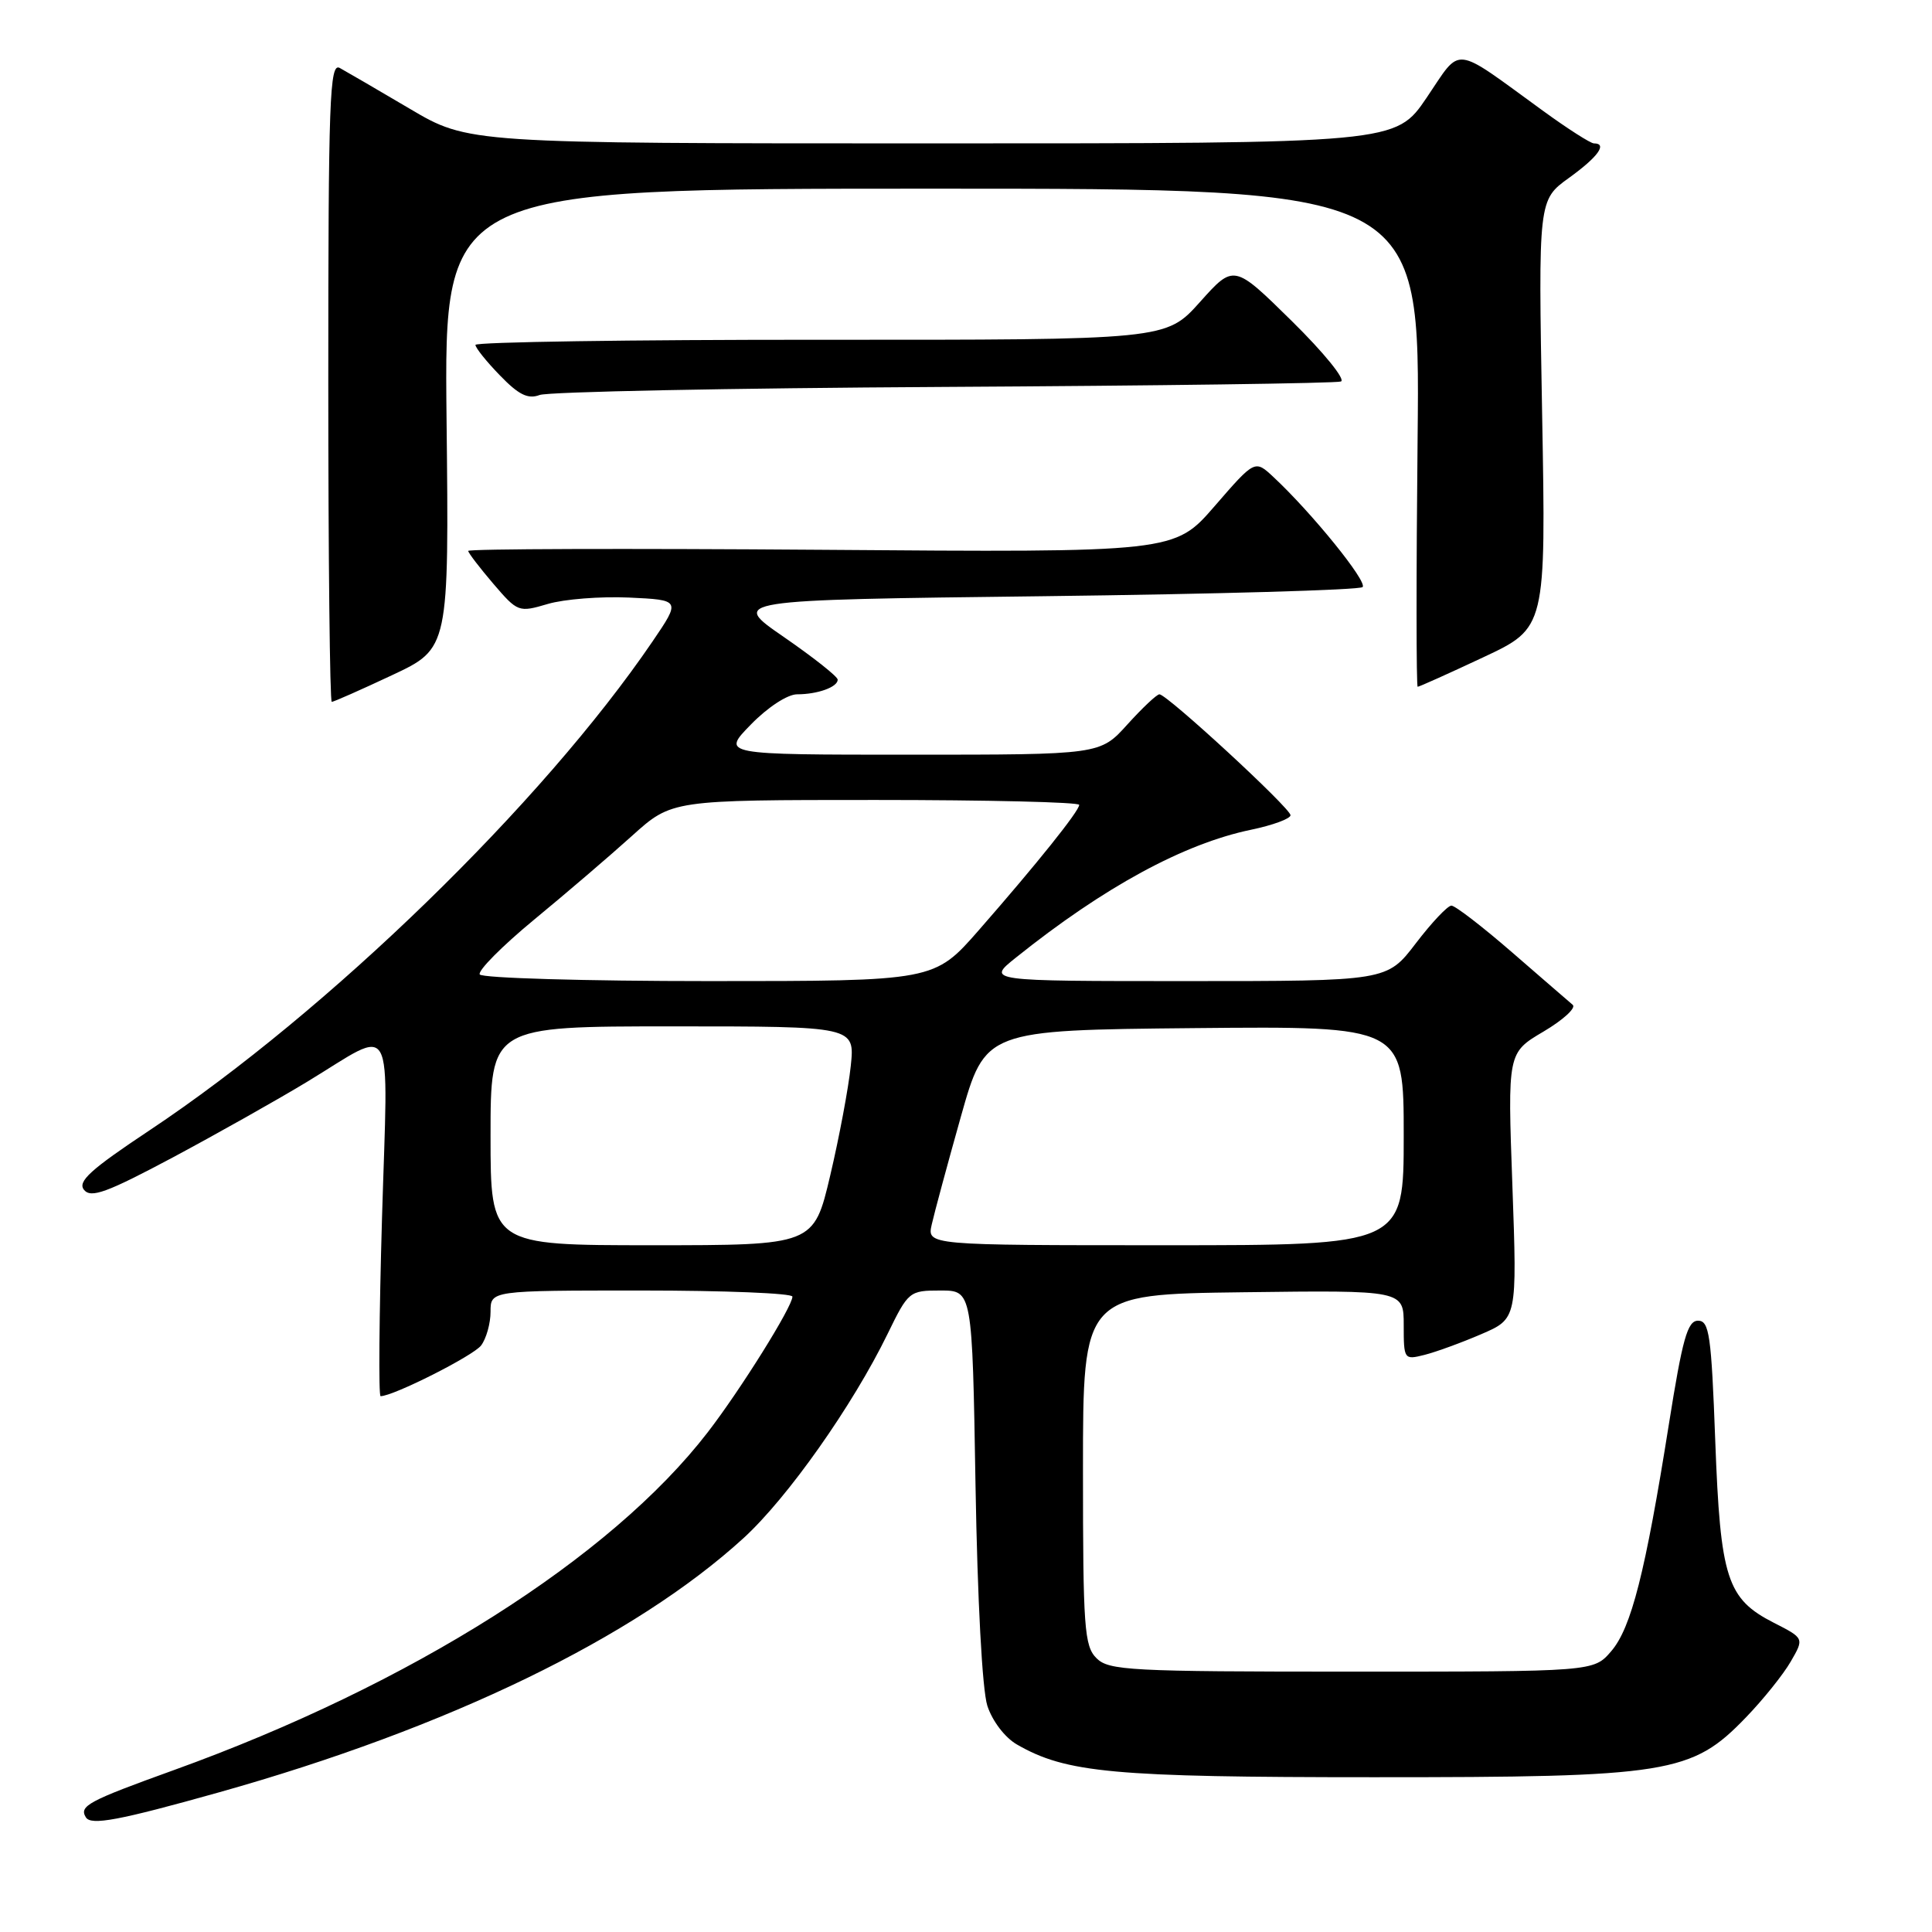 <?xml version="1.0" encoding="UTF-8" standalone="no"?>
<!DOCTYPE svg PUBLIC "-//W3C//DTD SVG 1.1//EN" "http://www.w3.org/Graphics/SVG/1.1/DTD/svg11.dtd" >
<svg xmlns="http://www.w3.org/2000/svg" xmlns:xlink="http://www.w3.org/1999/xlink" version="1.1" viewBox="0 0 256 256">
 <g >
 <path fill="currentColor"
d=" M 29.00 237.50 C 59.40 228.96 84.10 216.98 98.53 203.80 C 104.36 198.47 112.98 186.25 117.61 176.75 C 120.36 171.11 120.49 171.00 124.62 171.00 C 128.83 171.00 128.83 171.00 129.26 196.75 C 129.52 212.05 130.15 223.93 130.83 226.03 C 131.49 228.05 133.15 230.23 134.74 231.15 C 141.28 234.92 147.47 235.49 182.00 235.49 C 221.19 235.50 224.16 235.02 231.34 227.57 C 233.63 225.20 236.30 221.87 237.28 220.17 C 239.07 217.08 239.07 217.08 235.05 215.03 C 228.82 211.85 227.96 209.18 227.28 190.93 C 226.76 176.88 226.49 175.00 225.00 175.00 C 223.60 175.00 222.94 177.37 221.13 188.75 C 218.01 208.39 216.15 215.71 213.49 218.80 C 211.17 221.50 211.17 221.50 179.12 221.50 C 149.70 221.50 146.92 221.35 145.29 219.72 C 143.67 218.11 143.50 215.67 143.50 194.72 C 143.50 171.50 143.50 171.50 164.75 171.23 C 186.00 170.96 186.00 170.96 186.00 175.59 C 186.00 180.14 186.05 180.21 188.75 179.53 C 190.26 179.15 193.64 177.92 196.26 176.79 C 201.03 174.74 201.03 174.74 200.40 157.12 C 199.76 139.50 199.76 139.50 204.52 136.69 C 207.14 135.14 208.88 133.54 208.39 133.14 C 207.90 132.73 204.29 129.60 200.37 126.20 C 196.44 122.79 192.82 120.00 192.32 120.00 C 191.82 120.00 189.70 122.25 187.60 125.00 C 183.78 130.00 183.78 130.00 157.25 130.00 C 130.72 130.00 130.72 130.00 134.61 126.89 C 146.27 117.55 156.85 111.80 165.75 109.95 C 168.64 109.35 171.00 108.48 171.00 108.02 C 171.00 107.09 154.64 92.00 153.63 92.00 C 153.28 92.00 151.37 93.80 149.38 96.00 C 145.77 100.00 145.77 100.00 120.68 100.00 C 95.59 100.00 95.59 100.00 99.50 96.00 C 101.73 93.71 104.35 92.00 105.62 92.00 C 108.34 92.00 111.00 91.04 111.00 90.06 C 111.00 89.65 107.79 87.12 103.87 84.41 C 96.74 79.50 96.74 79.50 138.29 79.00 C 161.14 78.72 180.16 78.18 180.55 77.79 C 181.24 77.10 173.81 67.93 168.74 63.21 C 166.28 60.91 166.28 60.91 160.95 67.06 C 155.62 73.21 155.62 73.21 108.81 72.85 C 83.07 72.66 62.02 72.72 62.04 73.00 C 62.06 73.28 63.56 75.23 65.36 77.34 C 68.60 81.12 68.72 81.17 72.58 80.03 C 74.73 79.39 79.58 79.01 83.35 79.18 C 90.20 79.50 90.20 79.50 86.46 85.00 C 71.88 106.42 43.52 133.99 19.85 149.75 C 11.95 155.00 10.23 156.57 11.14 157.67 C 12.07 158.79 14.16 158.02 22.89 153.37 C 28.72 150.25 36.74 145.74 40.70 143.34 C 52.53 136.17 51.42 134.17 50.62 161.33 C 50.24 174.35 50.15 185.00 50.43 185.00 C 52.12 185.00 62.71 179.65 63.75 178.28 C 64.44 177.36 65.00 175.35 65.00 173.81 C 65.00 171.00 65.00 171.00 85.00 171.00 C 96.00 171.00 105.00 171.36 105.00 171.81 C 105.00 173.14 98.15 184.11 93.79 189.77 C 80.92 206.47 54.43 223.23 23.00 234.56 C 11.67 238.65 10.45 239.30 11.38 240.81 C 12.06 241.91 15.75 241.22 29.00 237.50 Z  M 51.96 89.46 C 59.50 85.92 59.50 85.92 59.17 55.46 C 58.85 25.00 58.85 25.00 123.52 25.00 C 188.18 25.00 188.18 25.00 187.84 58.00 C 187.65 76.15 187.66 91.00 187.85 91.00 C 188.05 91.00 191.95 89.25 196.53 87.10 C 204.85 83.20 204.85 83.20 204.34 54.85 C 203.83 26.50 203.83 26.50 207.91 23.56 C 211.74 20.80 213.04 19.00 211.20 19.00 C 210.76 19.00 207.72 17.06 204.45 14.68 C 192.30 5.86 193.74 6.02 189.04 12.94 C 184.93 19.00 184.93 19.00 123.49 19.00 C 62.06 19.00 62.06 19.00 54.28 14.40 C 50.01 11.88 45.83 9.45 45.01 9.00 C 43.68 8.29 43.50 13.14 43.50 50.60 C 43.50 73.92 43.71 93.00 43.96 93.00 C 44.21 93.00 47.81 91.41 51.96 89.46 Z  M 125.00 51.27 C 153.32 51.11 177.03 50.79 177.68 50.55 C 178.33 50.31 175.41 46.71 171.18 42.55 C 163.50 34.99 163.50 34.99 159.00 40.02 C 154.50 45.04 154.50 45.04 108.75 45.02 C 83.59 45.01 63.00 45.32 63.00 45.70 C 63.00 46.09 64.46 47.91 66.25 49.75 C 68.73 52.32 69.96 52.92 71.50 52.34 C 72.60 51.91 96.67 51.43 125.00 51.27 Z  M 65.00 150.50 C 65.00 136.00 65.00 136.00 89.14 136.00 C 113.28 136.00 113.28 136.00 112.73 141.25 C 112.43 144.14 111.21 150.66 110.01 155.75 C 107.83 165.00 107.83 165.00 86.42 165.00 C 65.00 165.00 65.00 165.00 65.00 150.50 Z  M 123.46 162.25 C 123.80 160.74 125.53 154.32 127.31 148.00 C 130.55 136.50 130.55 136.50 158.27 136.23 C 186.00 135.97 186.00 135.97 186.00 150.48 C 186.00 165.00 186.00 165.00 154.42 165.00 C 122.84 165.00 122.84 165.00 123.46 162.25 Z  M 63.57 129.12 C 63.28 128.64 66.51 125.38 70.76 121.87 C 75.01 118.37 80.86 113.36 83.75 110.75 C 89.02 106.00 89.02 106.00 116.01 106.00 C 130.85 106.00 143.00 106.29 143.00 106.65 C 143.00 107.46 137.40 114.45 129.70 123.25 C 123.79 130.00 123.79 130.00 93.96 130.00 C 77.55 130.00 63.87 129.60 63.57 129.12 Z "/>
</g>
</svg>